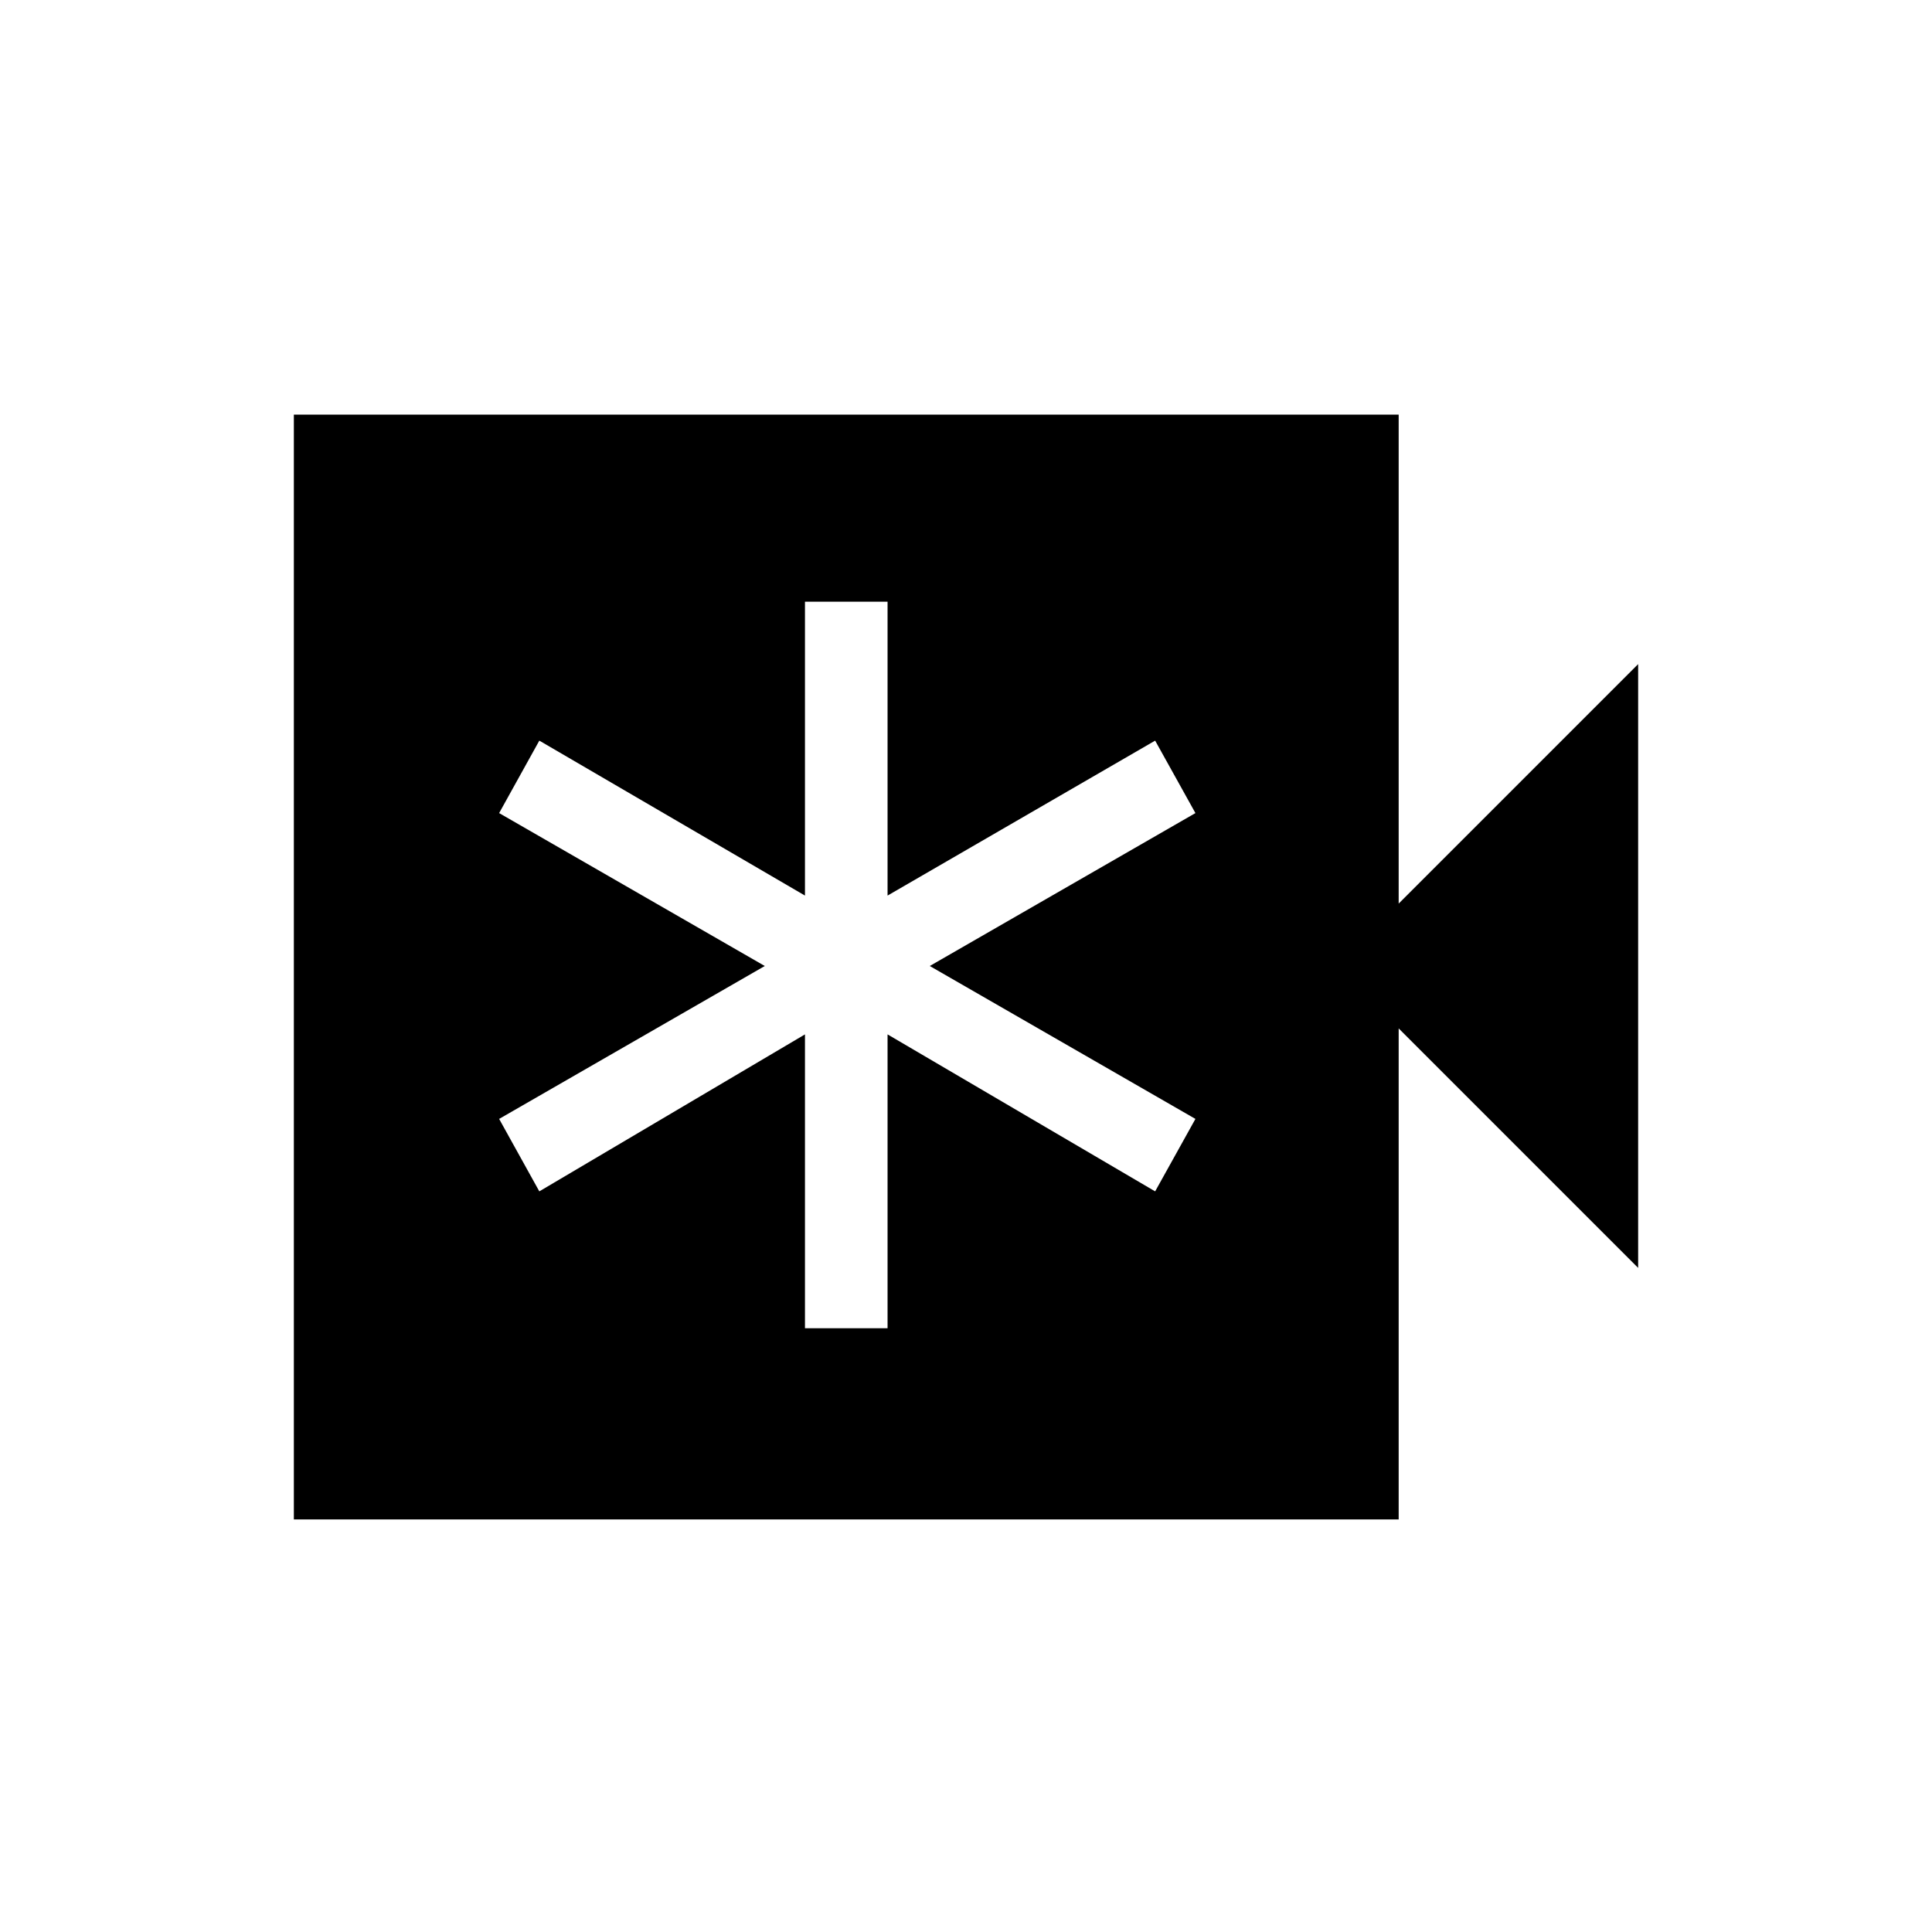 <svg xmlns="http://www.w3.org/2000/svg" height="20" width="20"><path d="M8.333 13.75h.855v-3.042l2.77 1.625.417-.75L9.625 10l2.75-1.583-.417-.75-2.77 1.604V6.229h-.855v3.042l-2.75-1.604-.416.75L7.917 10l-2.75 1.583.416.75 2.75-1.625Zm-5.291 1.979V4.292h11.437v5.062l2.479-2.479v6.25l-2.479-2.479v5.083Z"/></svg>